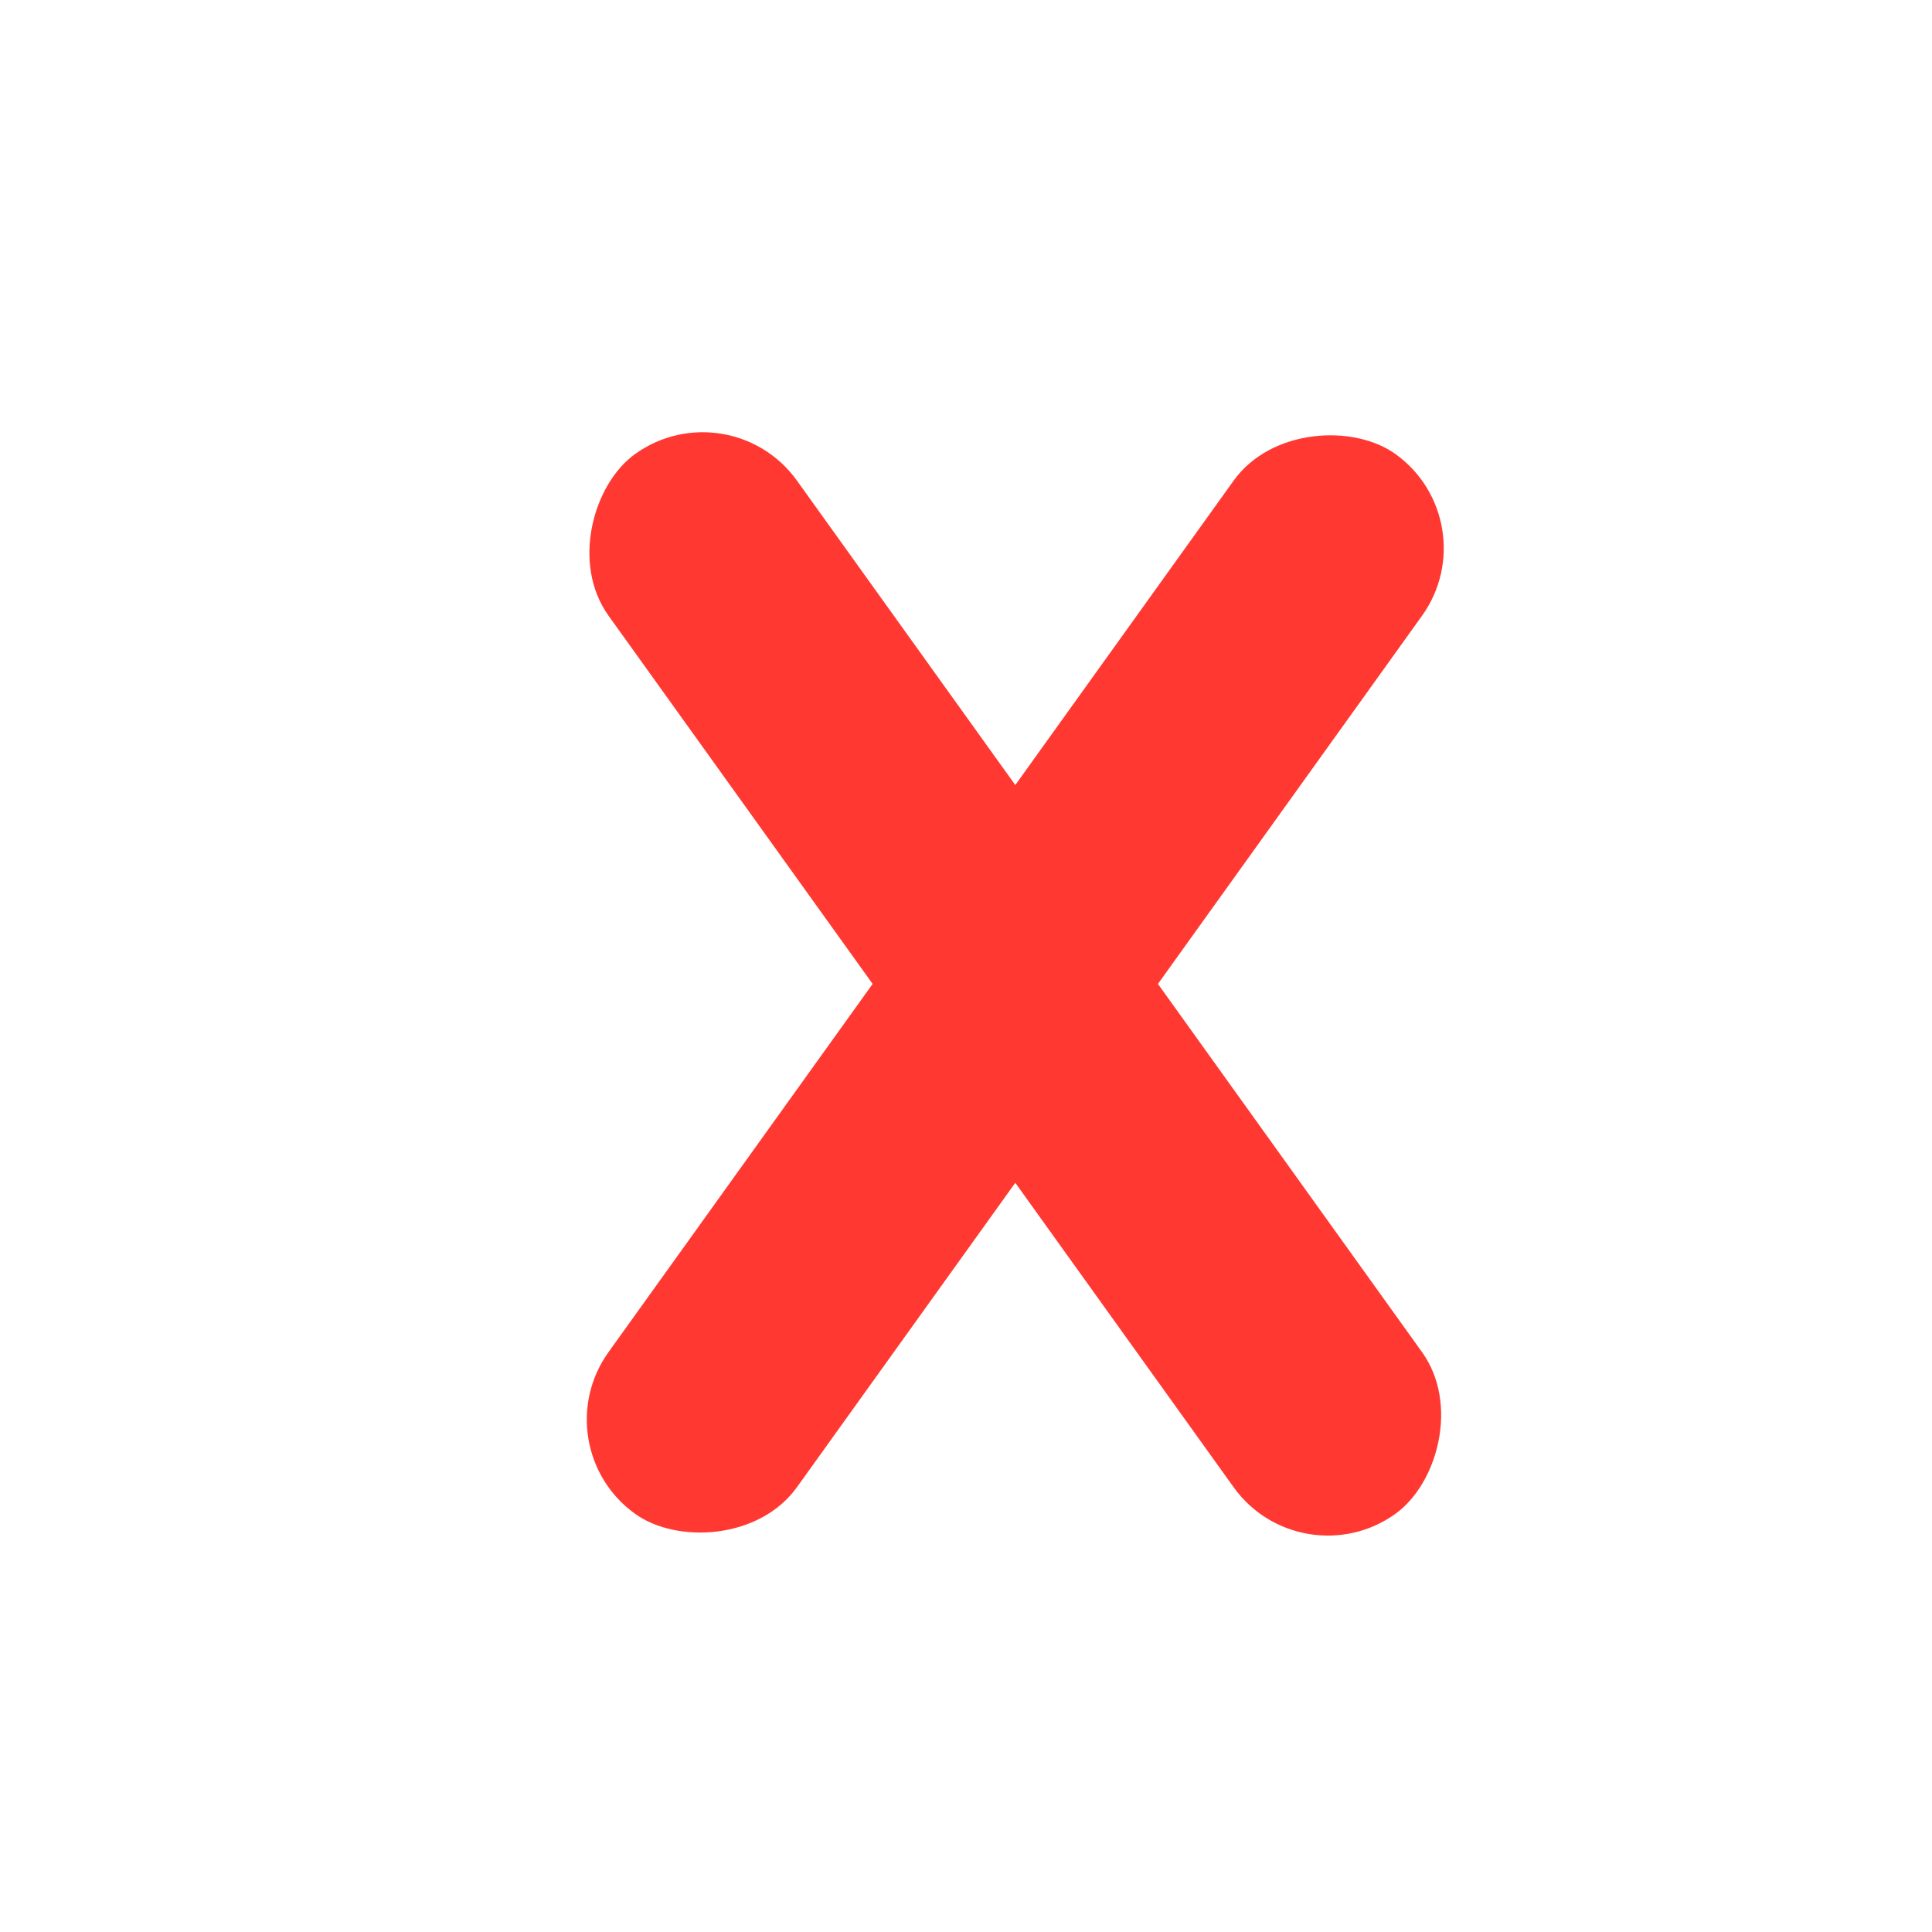 <svg width="25" height="25" viewBox="0 0 25 25" fill="none" xmlns="http://www.w3.org/2000/svg">
<rect x="7" y="18.715" width="16.878" height="3" rx="1.5" transform="rotate(-54.348 7 18.715)" fill="#FF3932"/>
<rect x="9.438" y="5" width="16.878" height="3" rx="1.5" transform="rotate(54.35 9.438 5)" fill="#FF3932"/>
</svg>
